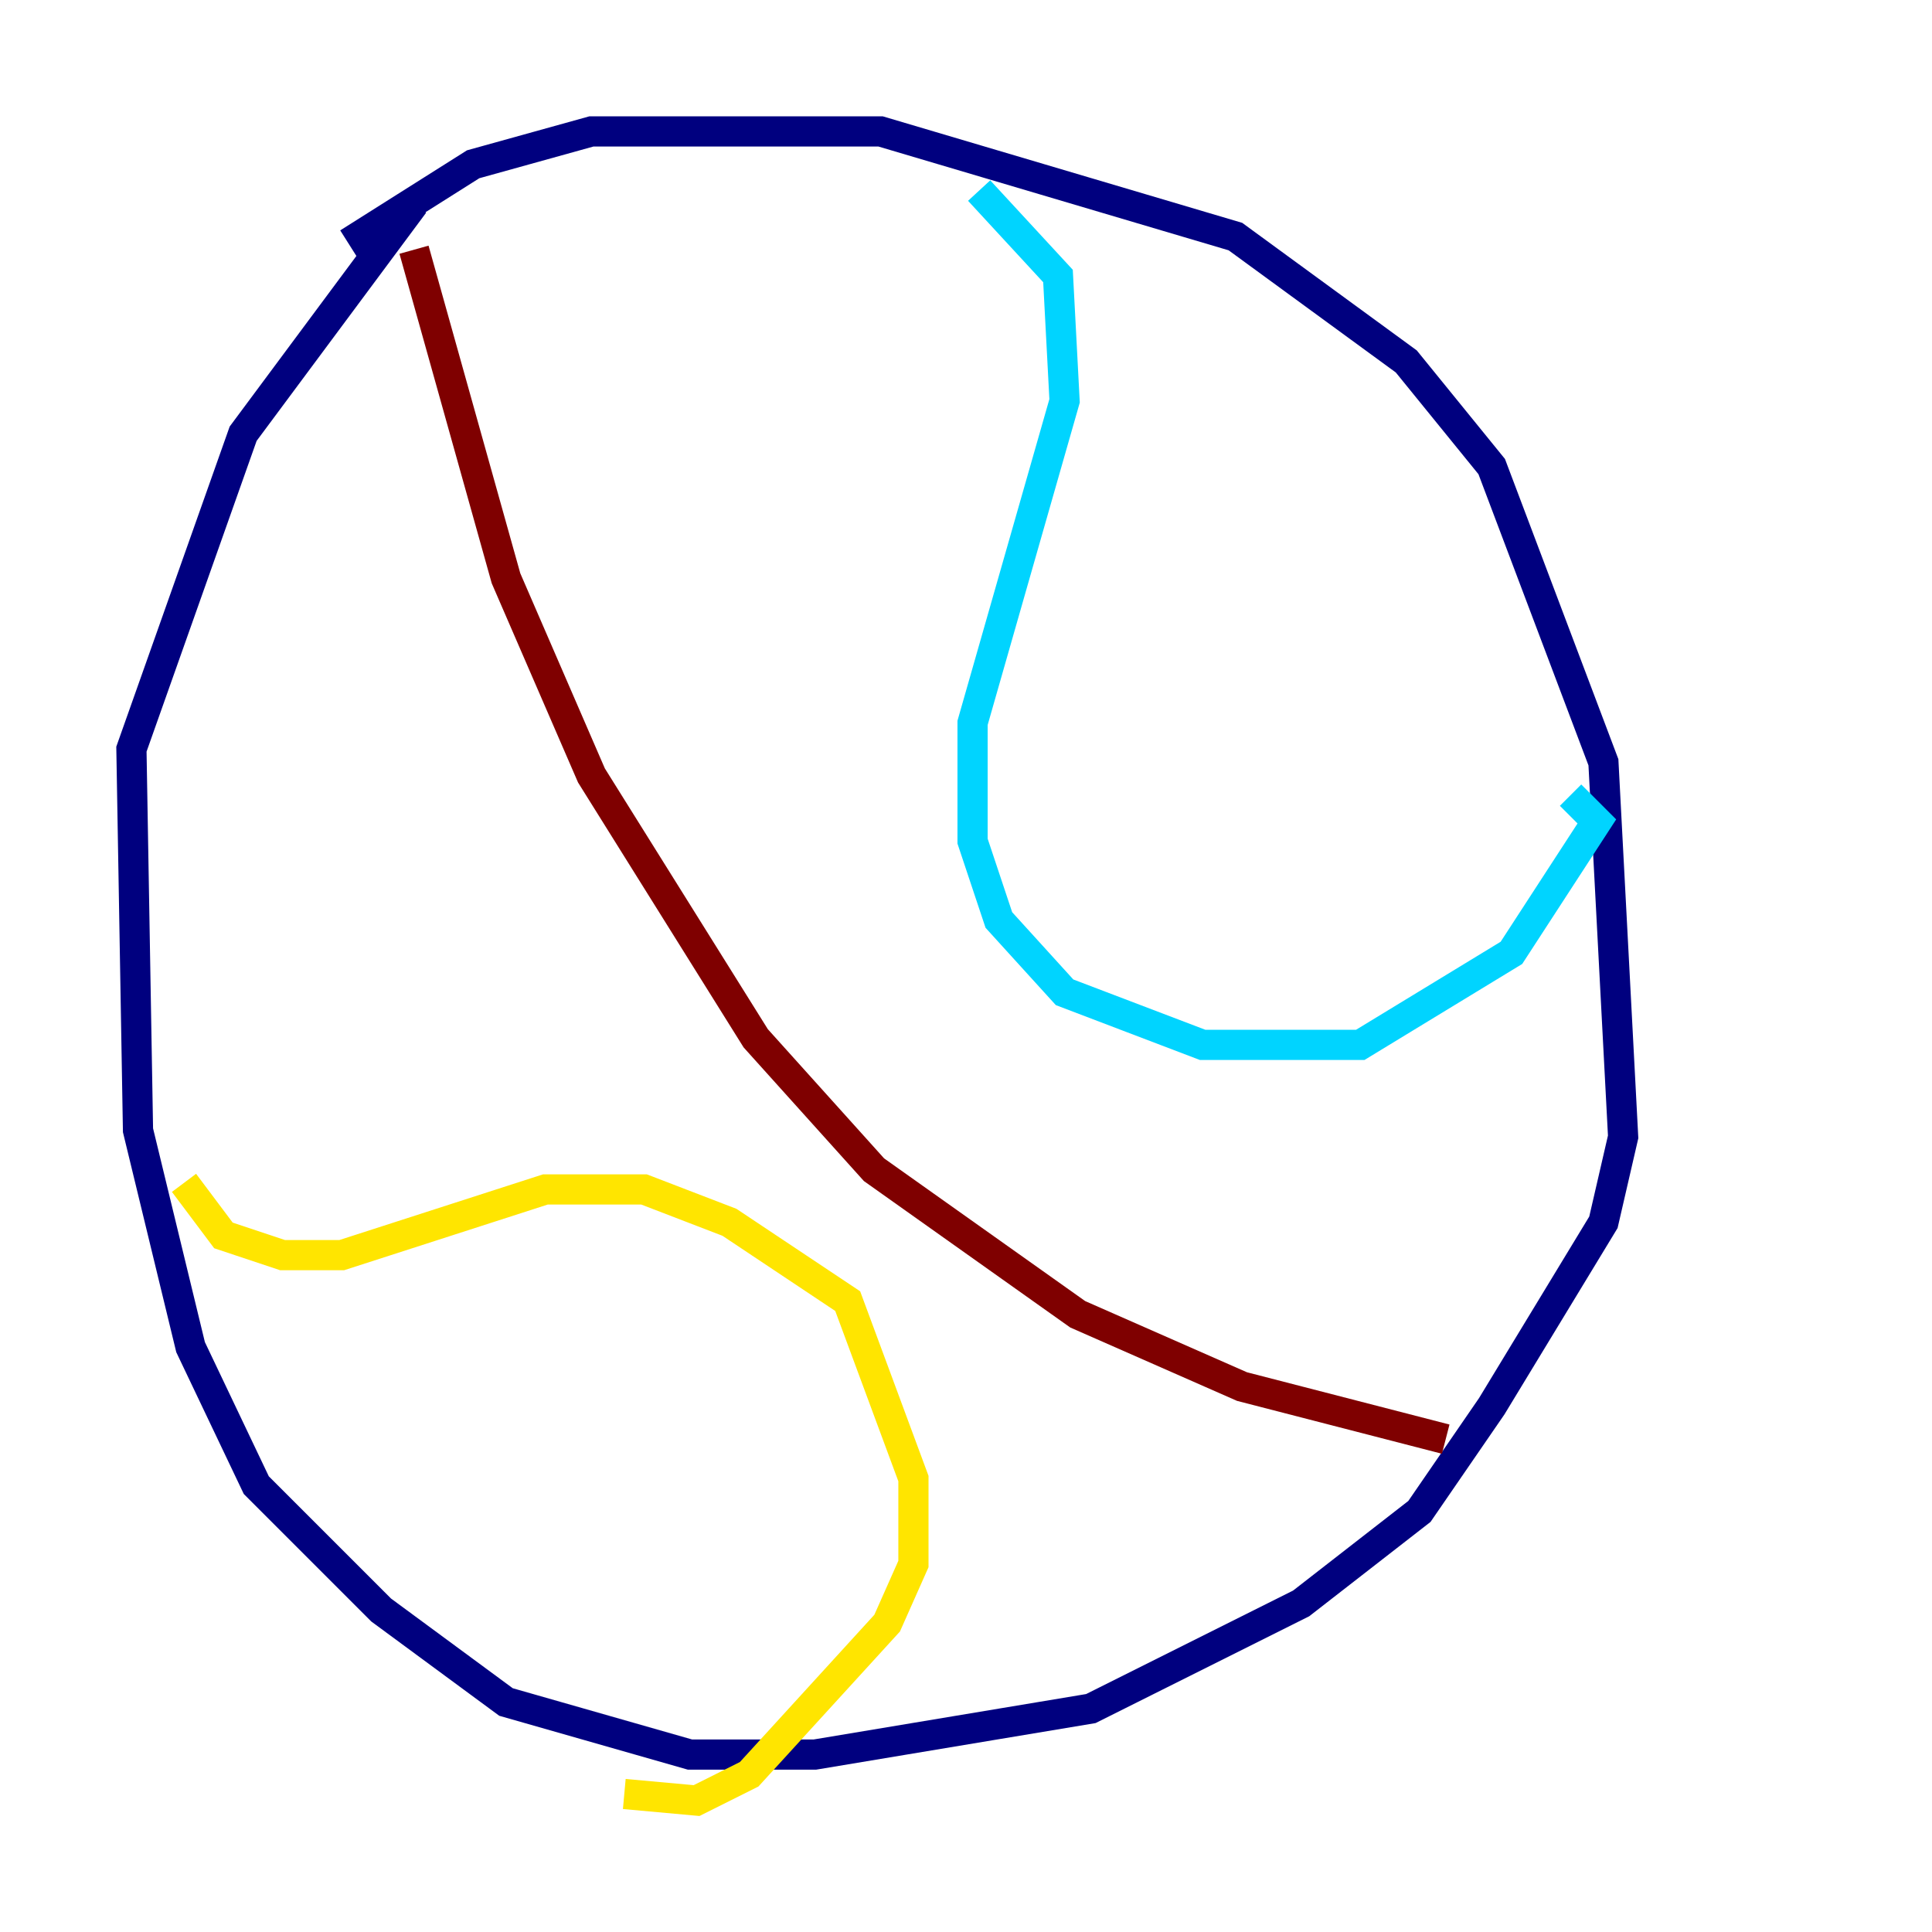 <?xml version="1.0" encoding="utf-8" ?>
<svg baseProfile="tiny" height="128" version="1.2" viewBox="0,0,128,128" width="128" xmlns="http://www.w3.org/2000/svg" xmlns:ev="http://www.w3.org/2001/xml-events" xmlns:xlink="http://www.w3.org/1999/xlink"><defs /><polyline fill="none" points="23.075,16.109 31.347,10.884 39.184,8.707 58.34,8.707 81.85,15.674 93.17,23.946 98.83,30.912 106.231,50.503 107.537,75.32 106.231,80.98 98.83,93.17 94.041,100.136 86.204,106.231 72.272,113.197 53.986,116.245 45.714,116.245 33.524,112.762 25.252,106.667 16.98,98.395 12.626,89.252 9.143,74.884 8.707,49.633 16.109,28.735 27.429,13.497" stroke="#00007f" stroke-width="2" /><polyline fill="none" points="64.871,12.626 70.095,18.286 70.531,26.558 64.435,47.891 64.435,55.728 66.177,60.952 70.531,65.742 79.674,69.225 90.122,69.225 100.136,63.129 105.796,54.422 104.054,52.68" stroke="#00d4ff" stroke-width="2" /><polyline fill="none" points="12.191,78.367 14.803,81.85 18.721,83.156 22.64,83.156 36.136,78.803 42.667,78.803 48.327,80.98 56.163,86.204 60.517,97.959 60.517,103.619 58.776,107.537 49.633,117.551 46.15,119.293 41.361,118.857" stroke="#ffe500" stroke-width="2" /><polyline fill="none" points="27.429,16.544 33.524,38.313 39.184,51.374 50.068,68.789 57.905,77.497 71.401,87.075 82.286,91.864 95.782,95.347" stroke="#7f0000" stroke-width="2" /></svg>